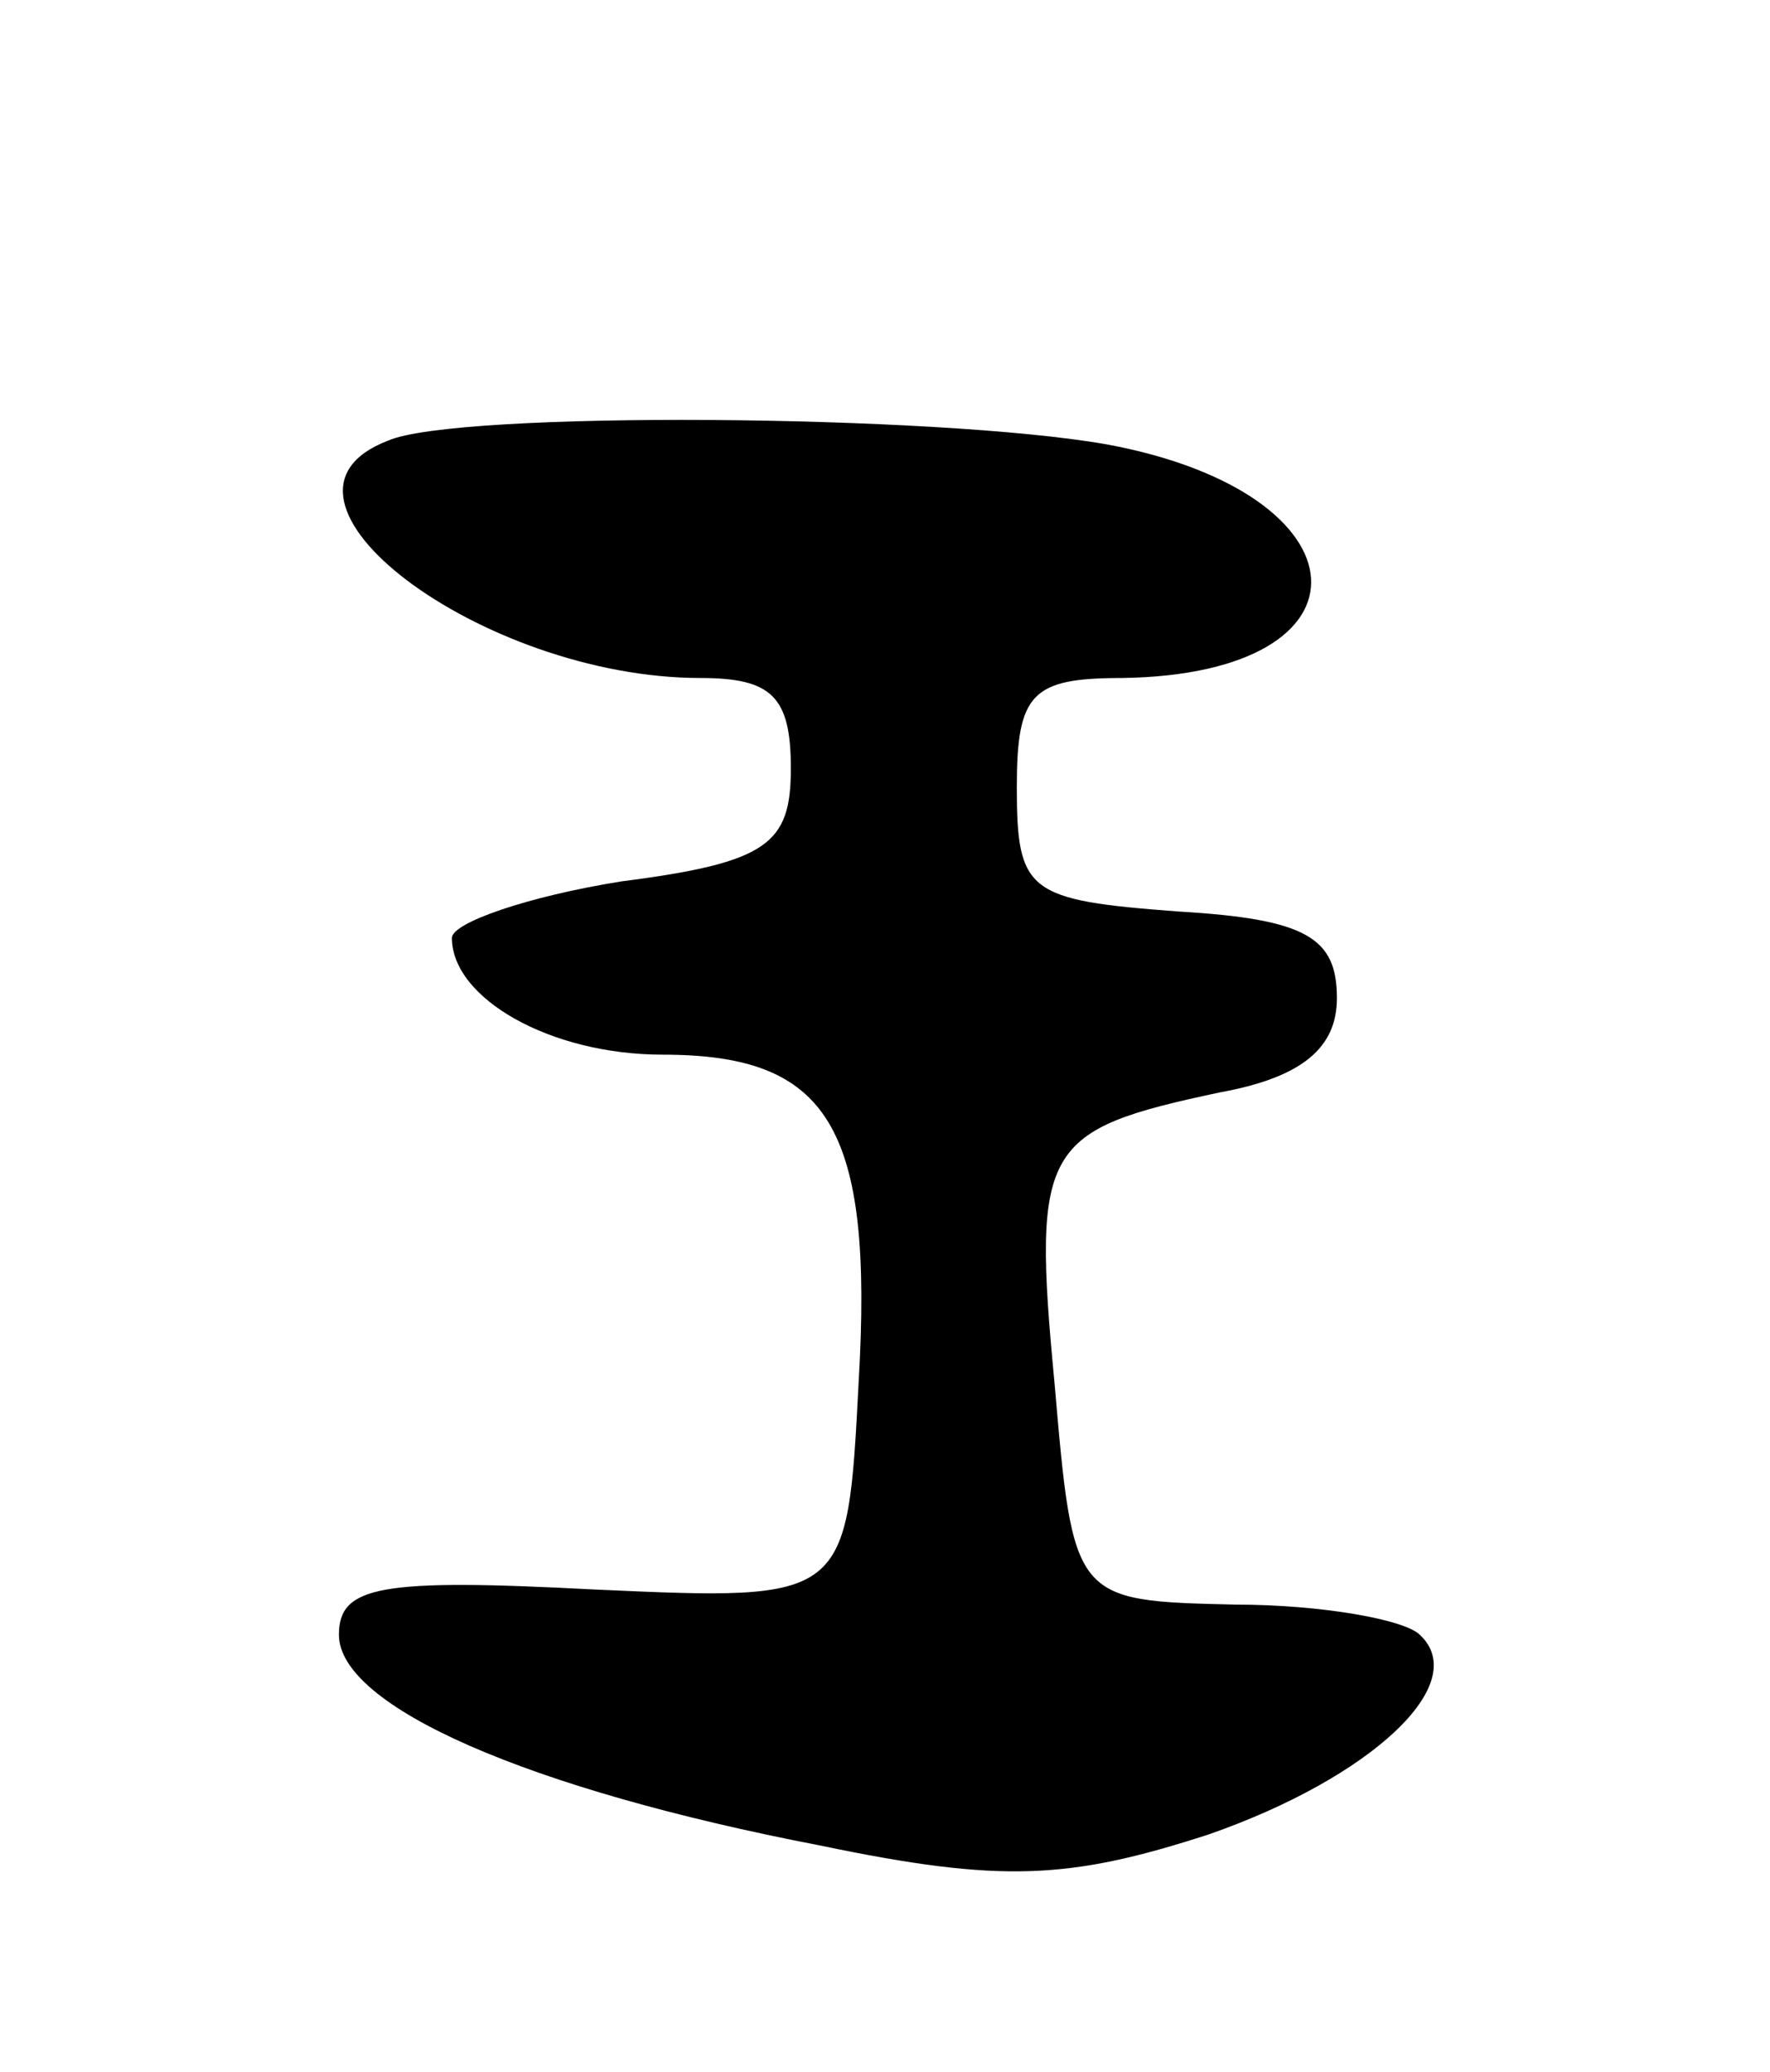 <svg version="1.0" xmlns="http://www.w3.org/2000/svg"
 width="47pt" height="55pt" viewBox="0 0 47 55"
 preserveAspectRatio="xMidYMid meet">
<g transform="translate(0,55) scale(0.1,-0.1)"
fill="#000000" stroke="none">
<path d="M103 433 c-39 -15 25 -63 83 -63 19 0 24 -5 24 -24 0 -20 -6 -25 -45
-30 -25 -4 -45 -11 -45 -15 0 -16 26 -31 56 -31 44 0 56 -19 52 -87 -3 -58 -3
-58 -70 -55 -57 3 -68 1 -68 -12 0 -19 50 -41 128 -56 48 -10 66 -9 103 3 43
15 70 40 56 53 -4 4 -26 8 -49 8 -43 1 -43 1 -48 59 -6 63 -3 67 44 77 22 4
31 12 31 25 0 16 -8 21 -42 23 -40 3 -43 5 -43 33 0 25 4 29 28 29 69 1 66 49
-4 62 -45 8 -173 9 -191 1z"/>
</g>
</svg>
